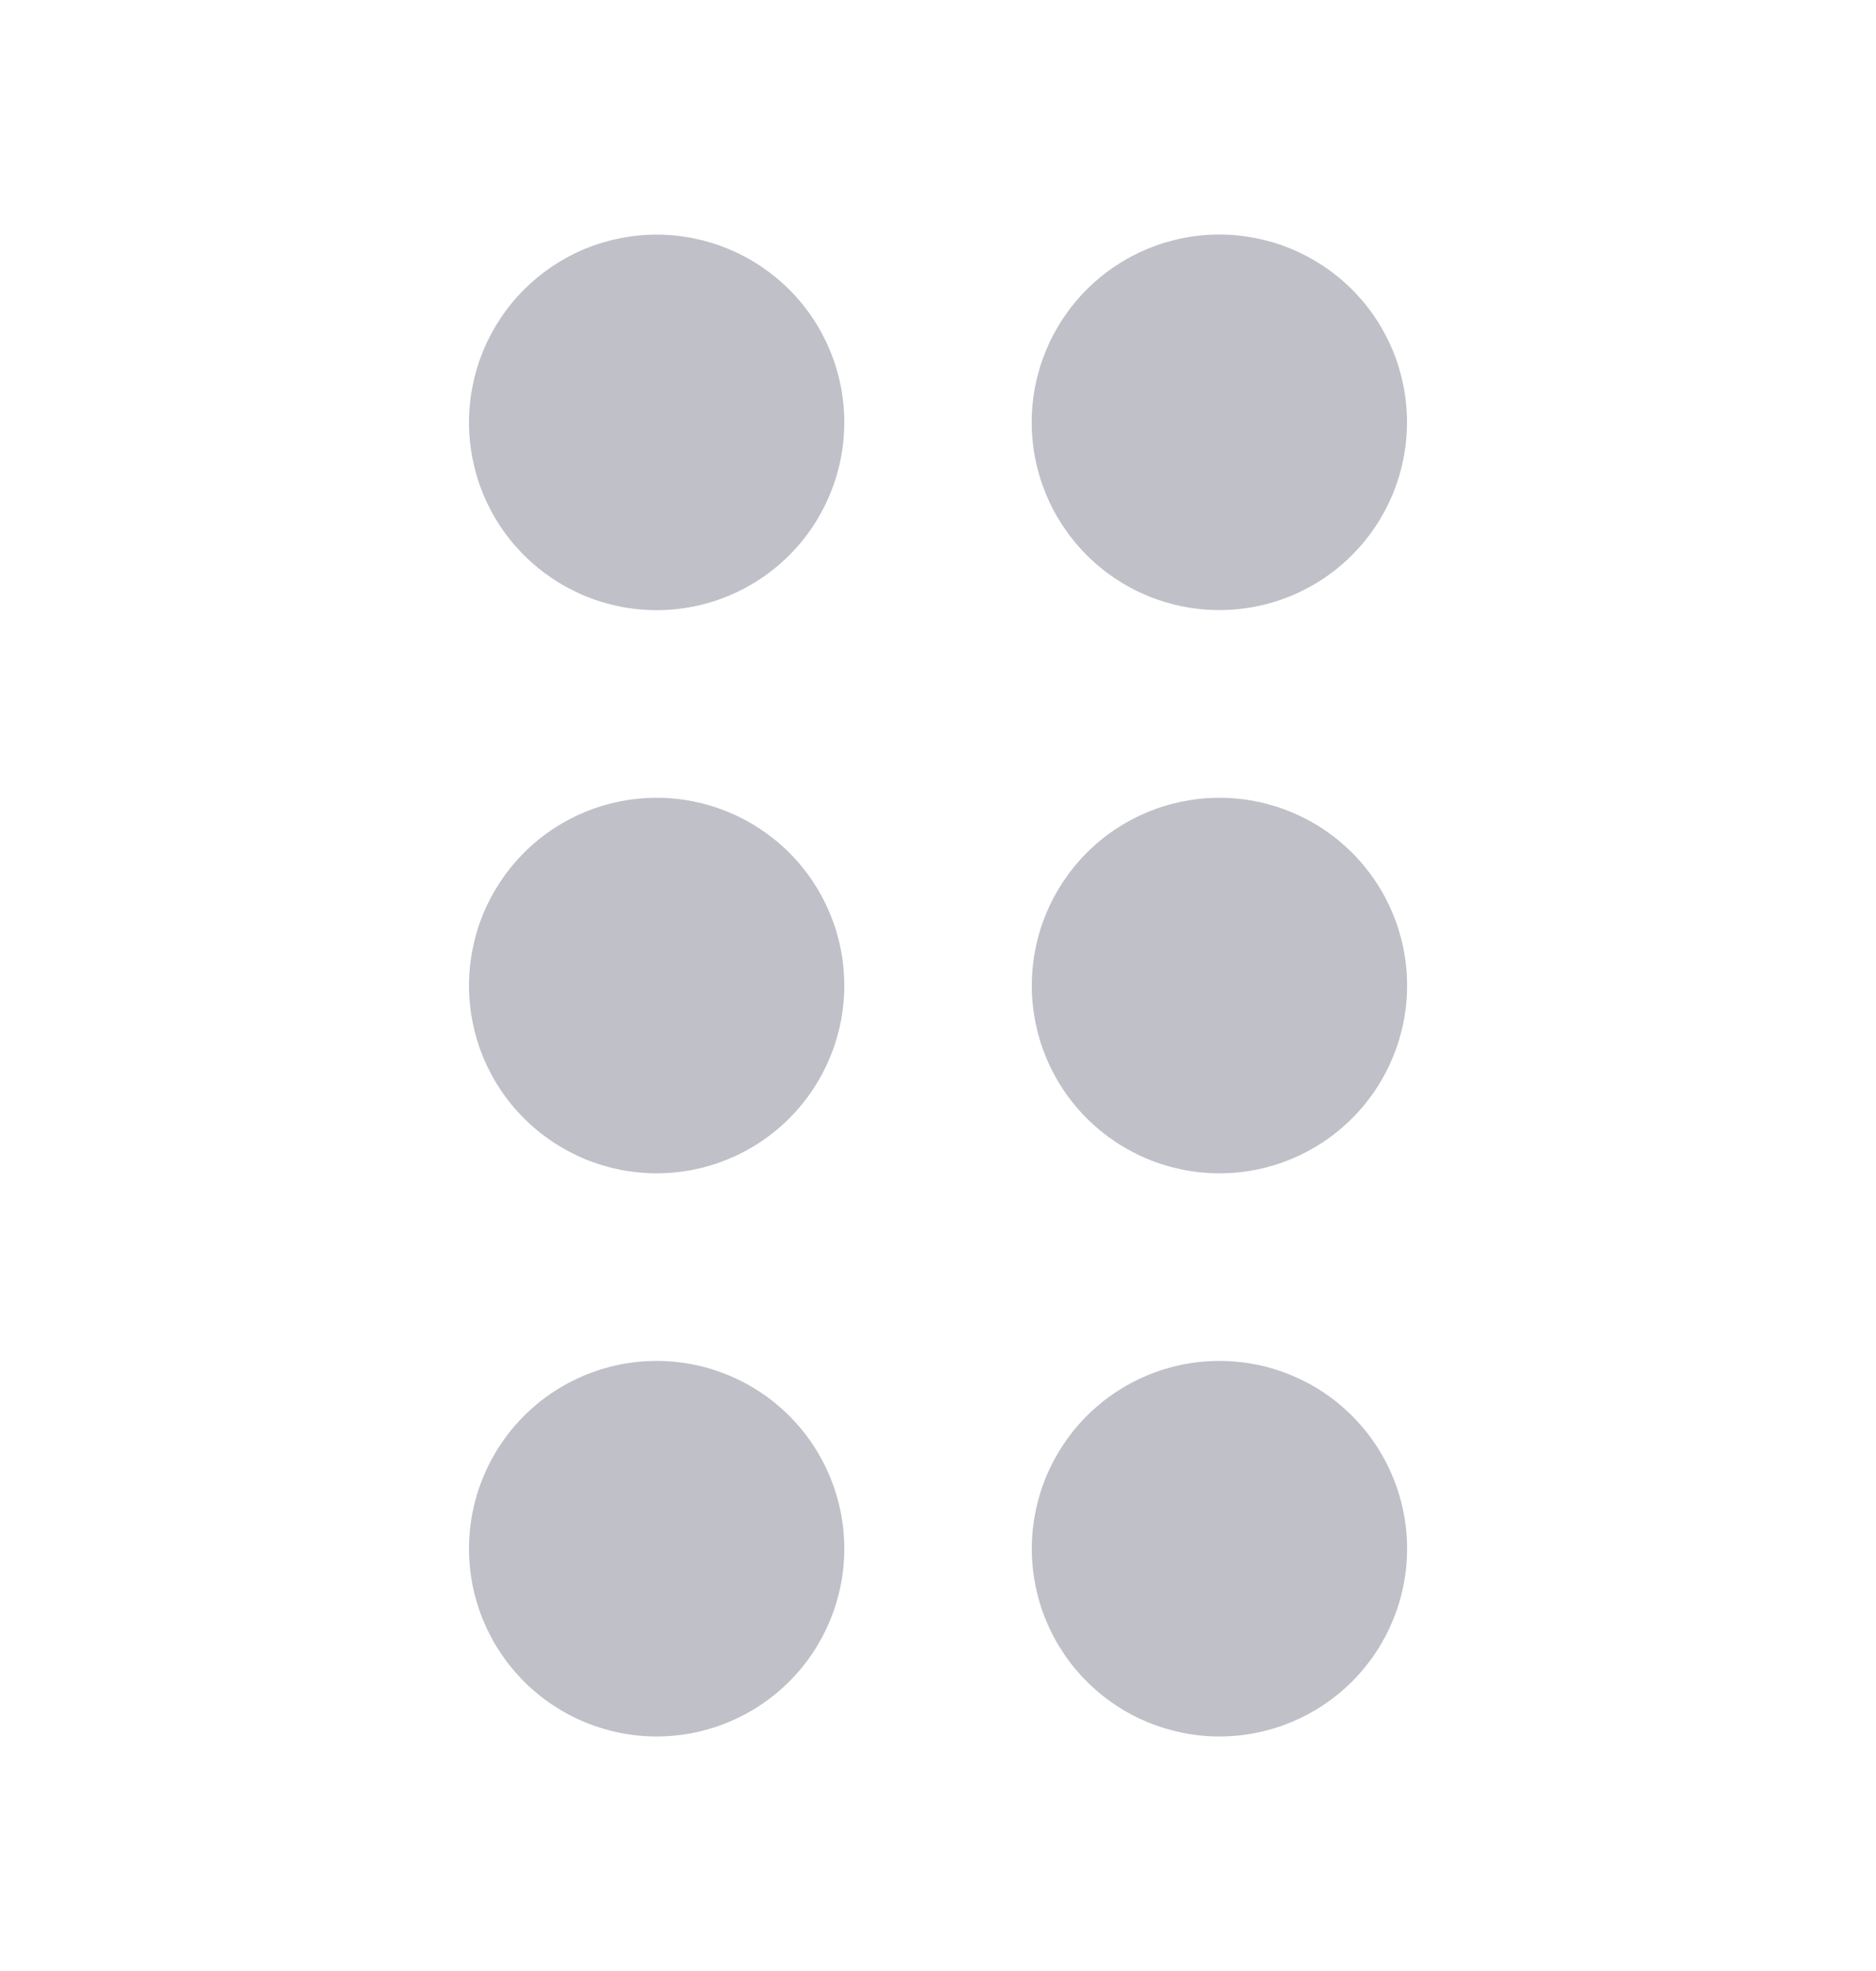 <svg width="20" height="21" viewBox="0 0 20 21" fill="none" xmlns="http://www.w3.org/2000/svg">
<path d="M7 2.5C6.737 2.5 6.477 2.552 6.234 2.652C5.992 2.753 5.771 2.901 5.586 3.086C5.4 3.272 5.253 3.493 5.152 3.735C5.052 3.978 5 4.238 5 4.501C5 4.764 5.052 5.024 5.152 5.267C5.253 5.509 5.4 5.73 5.586 5.915C5.772 6.101 5.993 6.248 6.235 6.349C6.478 6.449 6.738 6.501 7.001 6.501C7.532 6.501 8.04 6.29 8.415 5.915C8.79 5.539 9.001 5.031 9.001 4.5C9.001 3.969 8.79 3.461 8.415 3.086C8.039 2.711 7.531 2.5 7 2.5ZM7 8.5C6.737 8.5 6.477 8.552 6.234 8.652C5.992 8.753 5.771 8.9 5.586 9.086C5.4 9.272 5.253 9.493 5.152 9.735C5.052 9.978 5 10.238 5 10.501C5 10.764 5.052 11.024 5.152 11.267C5.253 11.509 5.4 11.73 5.586 11.915C5.772 12.101 5.993 12.248 6.235 12.349C6.478 12.449 6.738 12.501 7.001 12.501C7.532 12.501 8.04 12.29 8.415 11.915C8.79 11.54 9.001 11.031 9.001 10.5C9.001 9.969 8.79 9.461 8.415 9.086C8.039 8.711 7.531 8.5 7 8.5ZM7 14.5C6.469 14.5 5.961 14.711 5.586 15.086C5.211 15.462 5 15.97 5 16.501C5 17.032 5.211 17.54 5.586 17.915C5.962 18.291 6.47 18.501 7.001 18.501C7.532 18.501 8.04 18.29 8.415 17.915C8.79 17.54 9.001 17.031 9.001 16.5C9.001 15.97 8.79 15.461 8.415 15.086C8.039 14.71 7.531 14.5 7 14.5ZM13 6.5C13.263 6.5 13.523 6.448 13.765 6.348C14.008 6.247 14.229 6.1 14.414 5.914C14.6 5.728 14.747 5.507 14.848 5.265C14.948 5.022 15 4.762 15 4.499C15 4.236 14.948 3.976 14.848 3.733C14.747 3.491 14.6 3.27 14.414 3.085C14.228 2.899 14.007 2.752 13.765 2.651C13.522 2.551 13.262 2.499 12.999 2.499C12.468 2.499 11.96 2.71 11.585 3.085C11.21 3.461 10.999 3.969 10.999 4.5C10.999 5.031 11.21 5.539 11.585 5.914C11.96 6.29 12.469 6.5 13 6.5ZM13 8.5C12.737 8.5 12.477 8.552 12.235 8.652C11.992 8.753 11.771 8.9 11.586 9.086C11.4 9.272 11.253 9.493 11.152 9.735C11.052 9.978 11 10.238 11 10.501C11 10.764 11.052 11.024 11.152 11.267C11.253 11.509 11.4 11.73 11.586 11.915C11.772 12.101 11.993 12.248 12.235 12.349C12.478 12.449 12.738 12.501 13.001 12.501C13.532 12.501 14.04 12.29 14.415 11.915C14.79 11.54 15.001 11.031 15.001 10.5C15.001 9.969 14.79 9.461 14.415 9.086C14.04 8.711 13.531 8.5 13 8.5ZM13 14.5C12.469 14.5 11.961 14.711 11.586 15.086C11.4 15.272 11.253 15.493 11.152 15.735C11.052 15.978 11 16.238 11 16.501C11 16.764 11.052 17.024 11.152 17.267C11.253 17.509 11.4 17.73 11.586 17.915C11.961 18.291 12.47 18.501 13.001 18.501C13.532 18.501 14.04 18.29 14.415 17.915C14.79 17.54 15.001 17.031 15.001 16.5C15.001 15.97 14.79 15.461 14.415 15.086C14.04 14.71 13.531 14.5 13 14.5Z" fill="#BFC0C8"/>
</svg>
